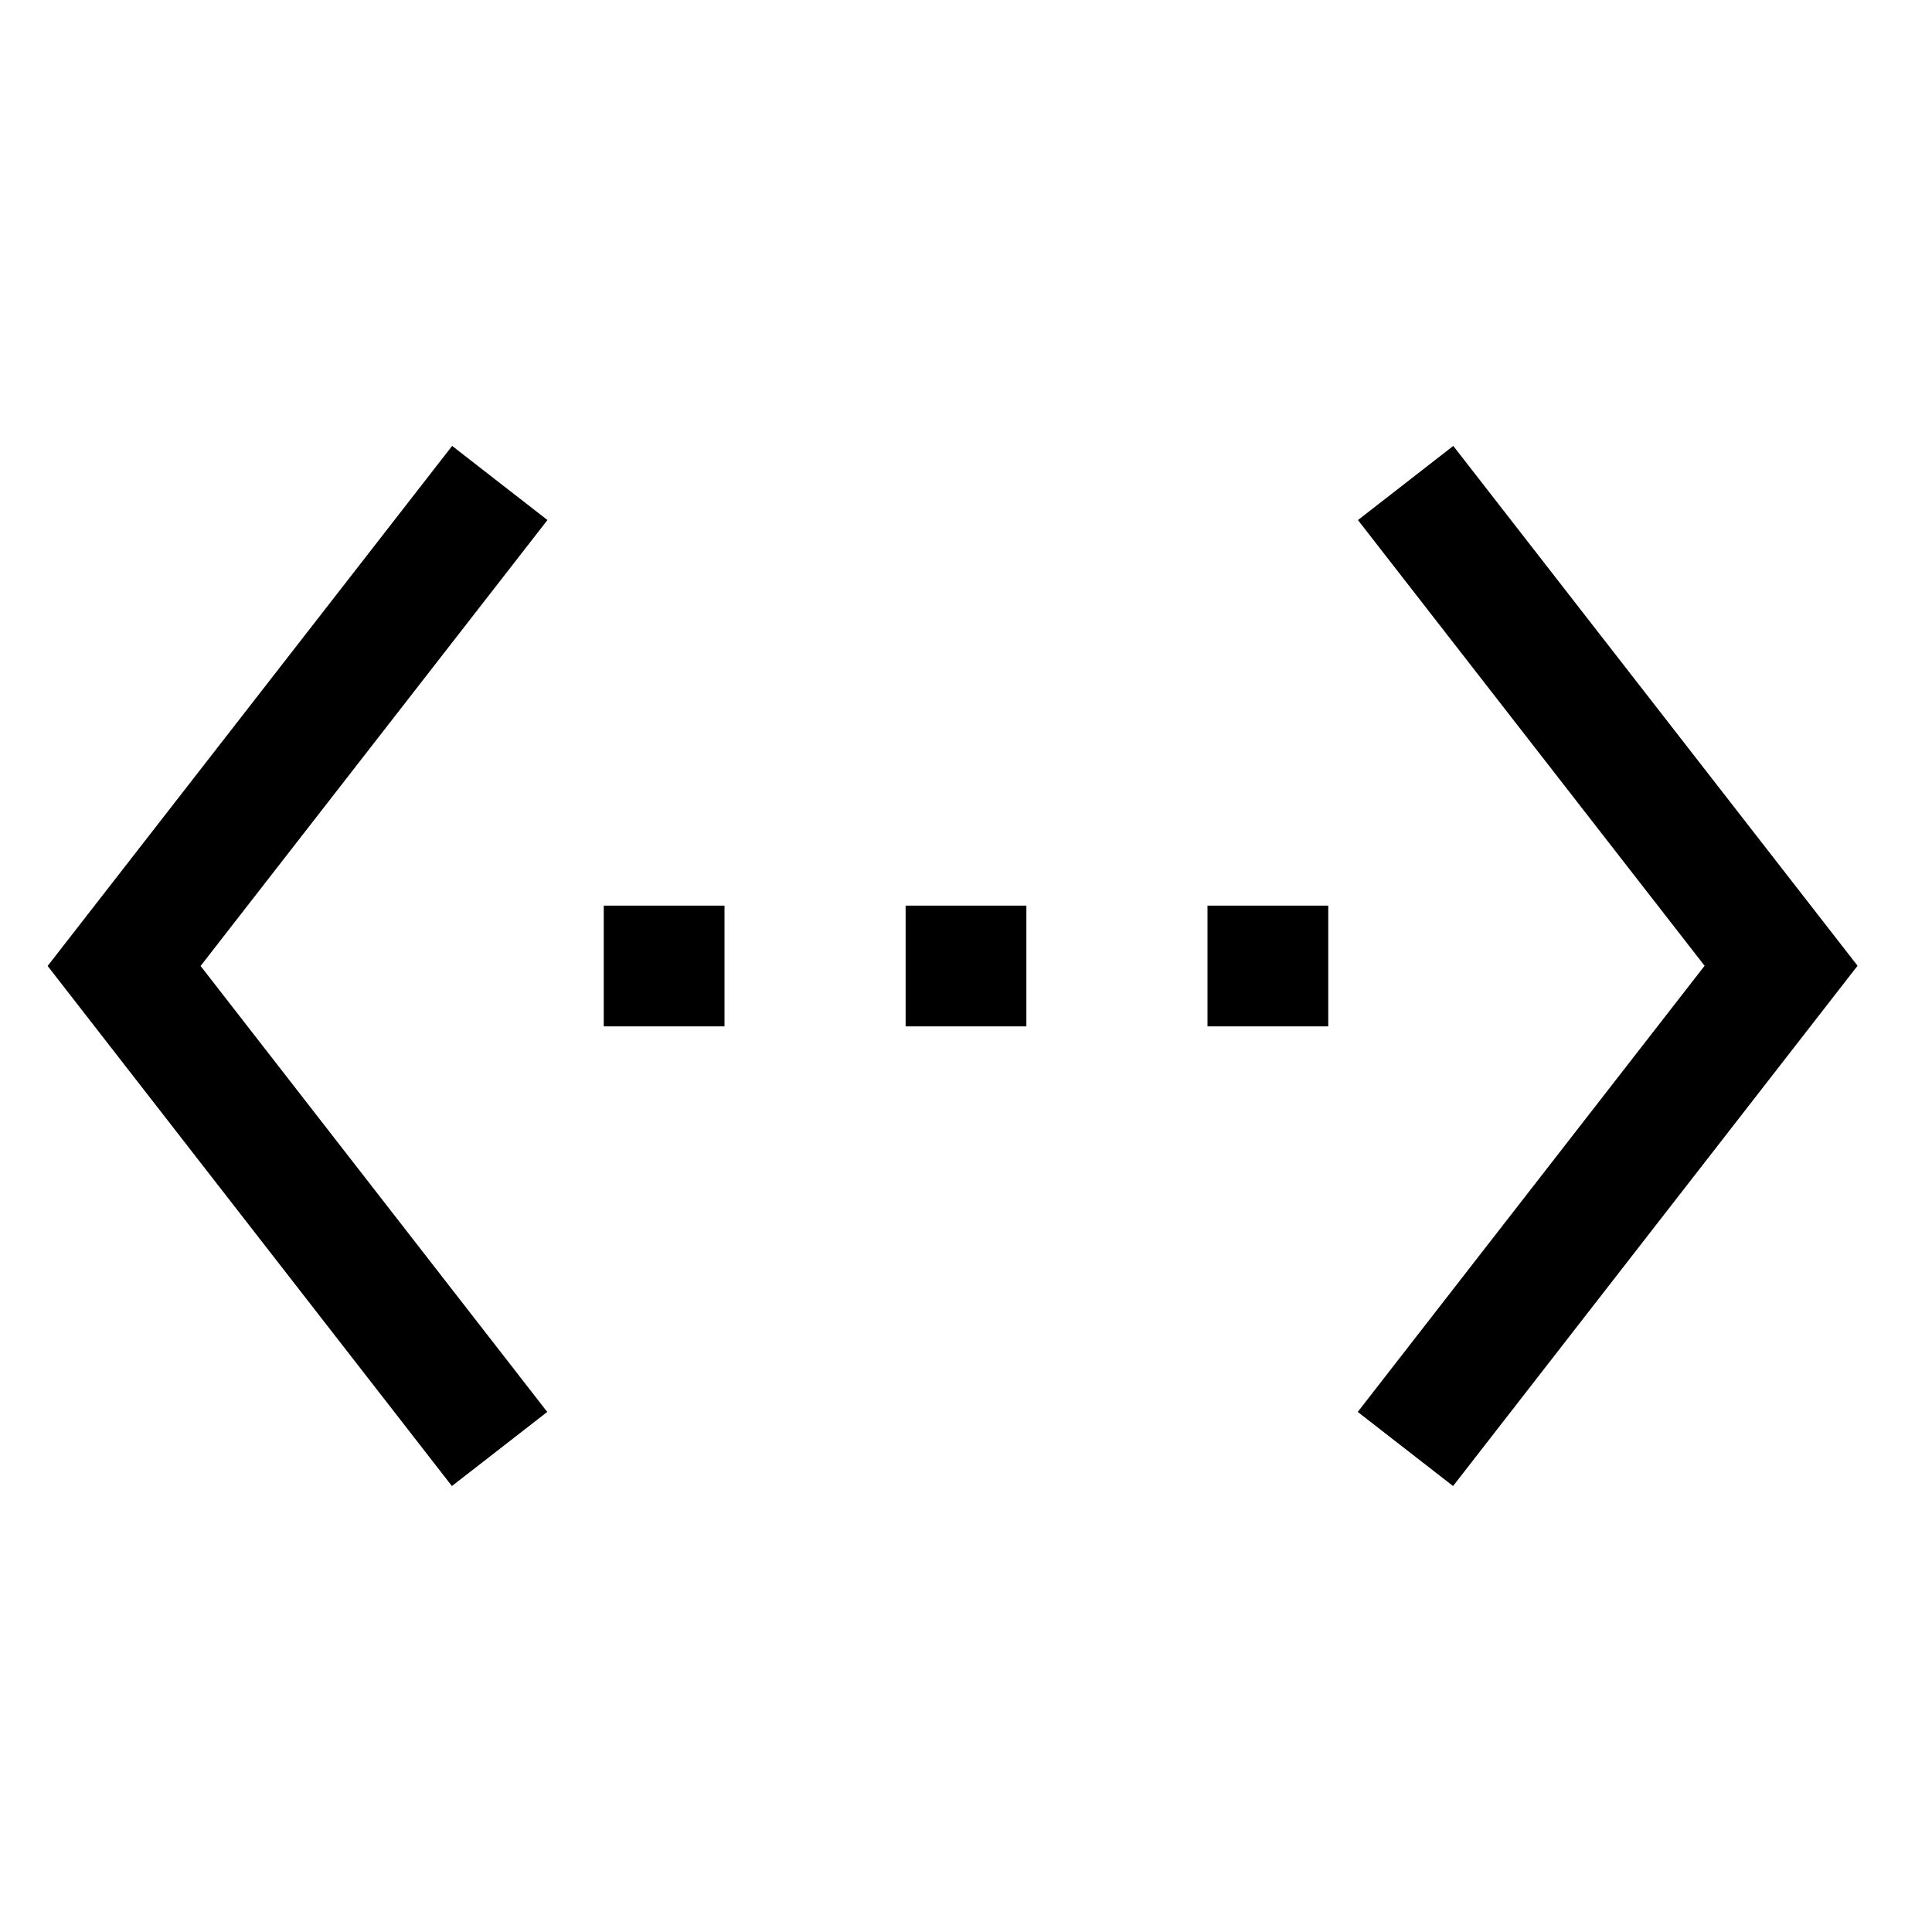 <!-- Generated by IcoMoon.io -->
<svg version="1.1" xmlns="http://www.w3.org/2000/svg" width="64" height="64" viewBox="0 0 64 64">
<title>ethernet</title>
<path d="M48.141 14.772l-3.157 2.456 11.483 14.765-11.49 14.779 3.158 2.455 13.399-17.235-13.392-17.22z"></path>
<path d="M14.977 14.772l-13.399 17.227 13.392 17.228 3.158-2.455-11.483-14.773 11.49-14.772-3.158-2.456z"></path>
<path d="M20 30h4v4h-4v-4z"></path>
<path d="M30 30h4v4h-4v-4z"></path>
<path d="M40 30h4v4h-4v-4z"></path>
</svg>
